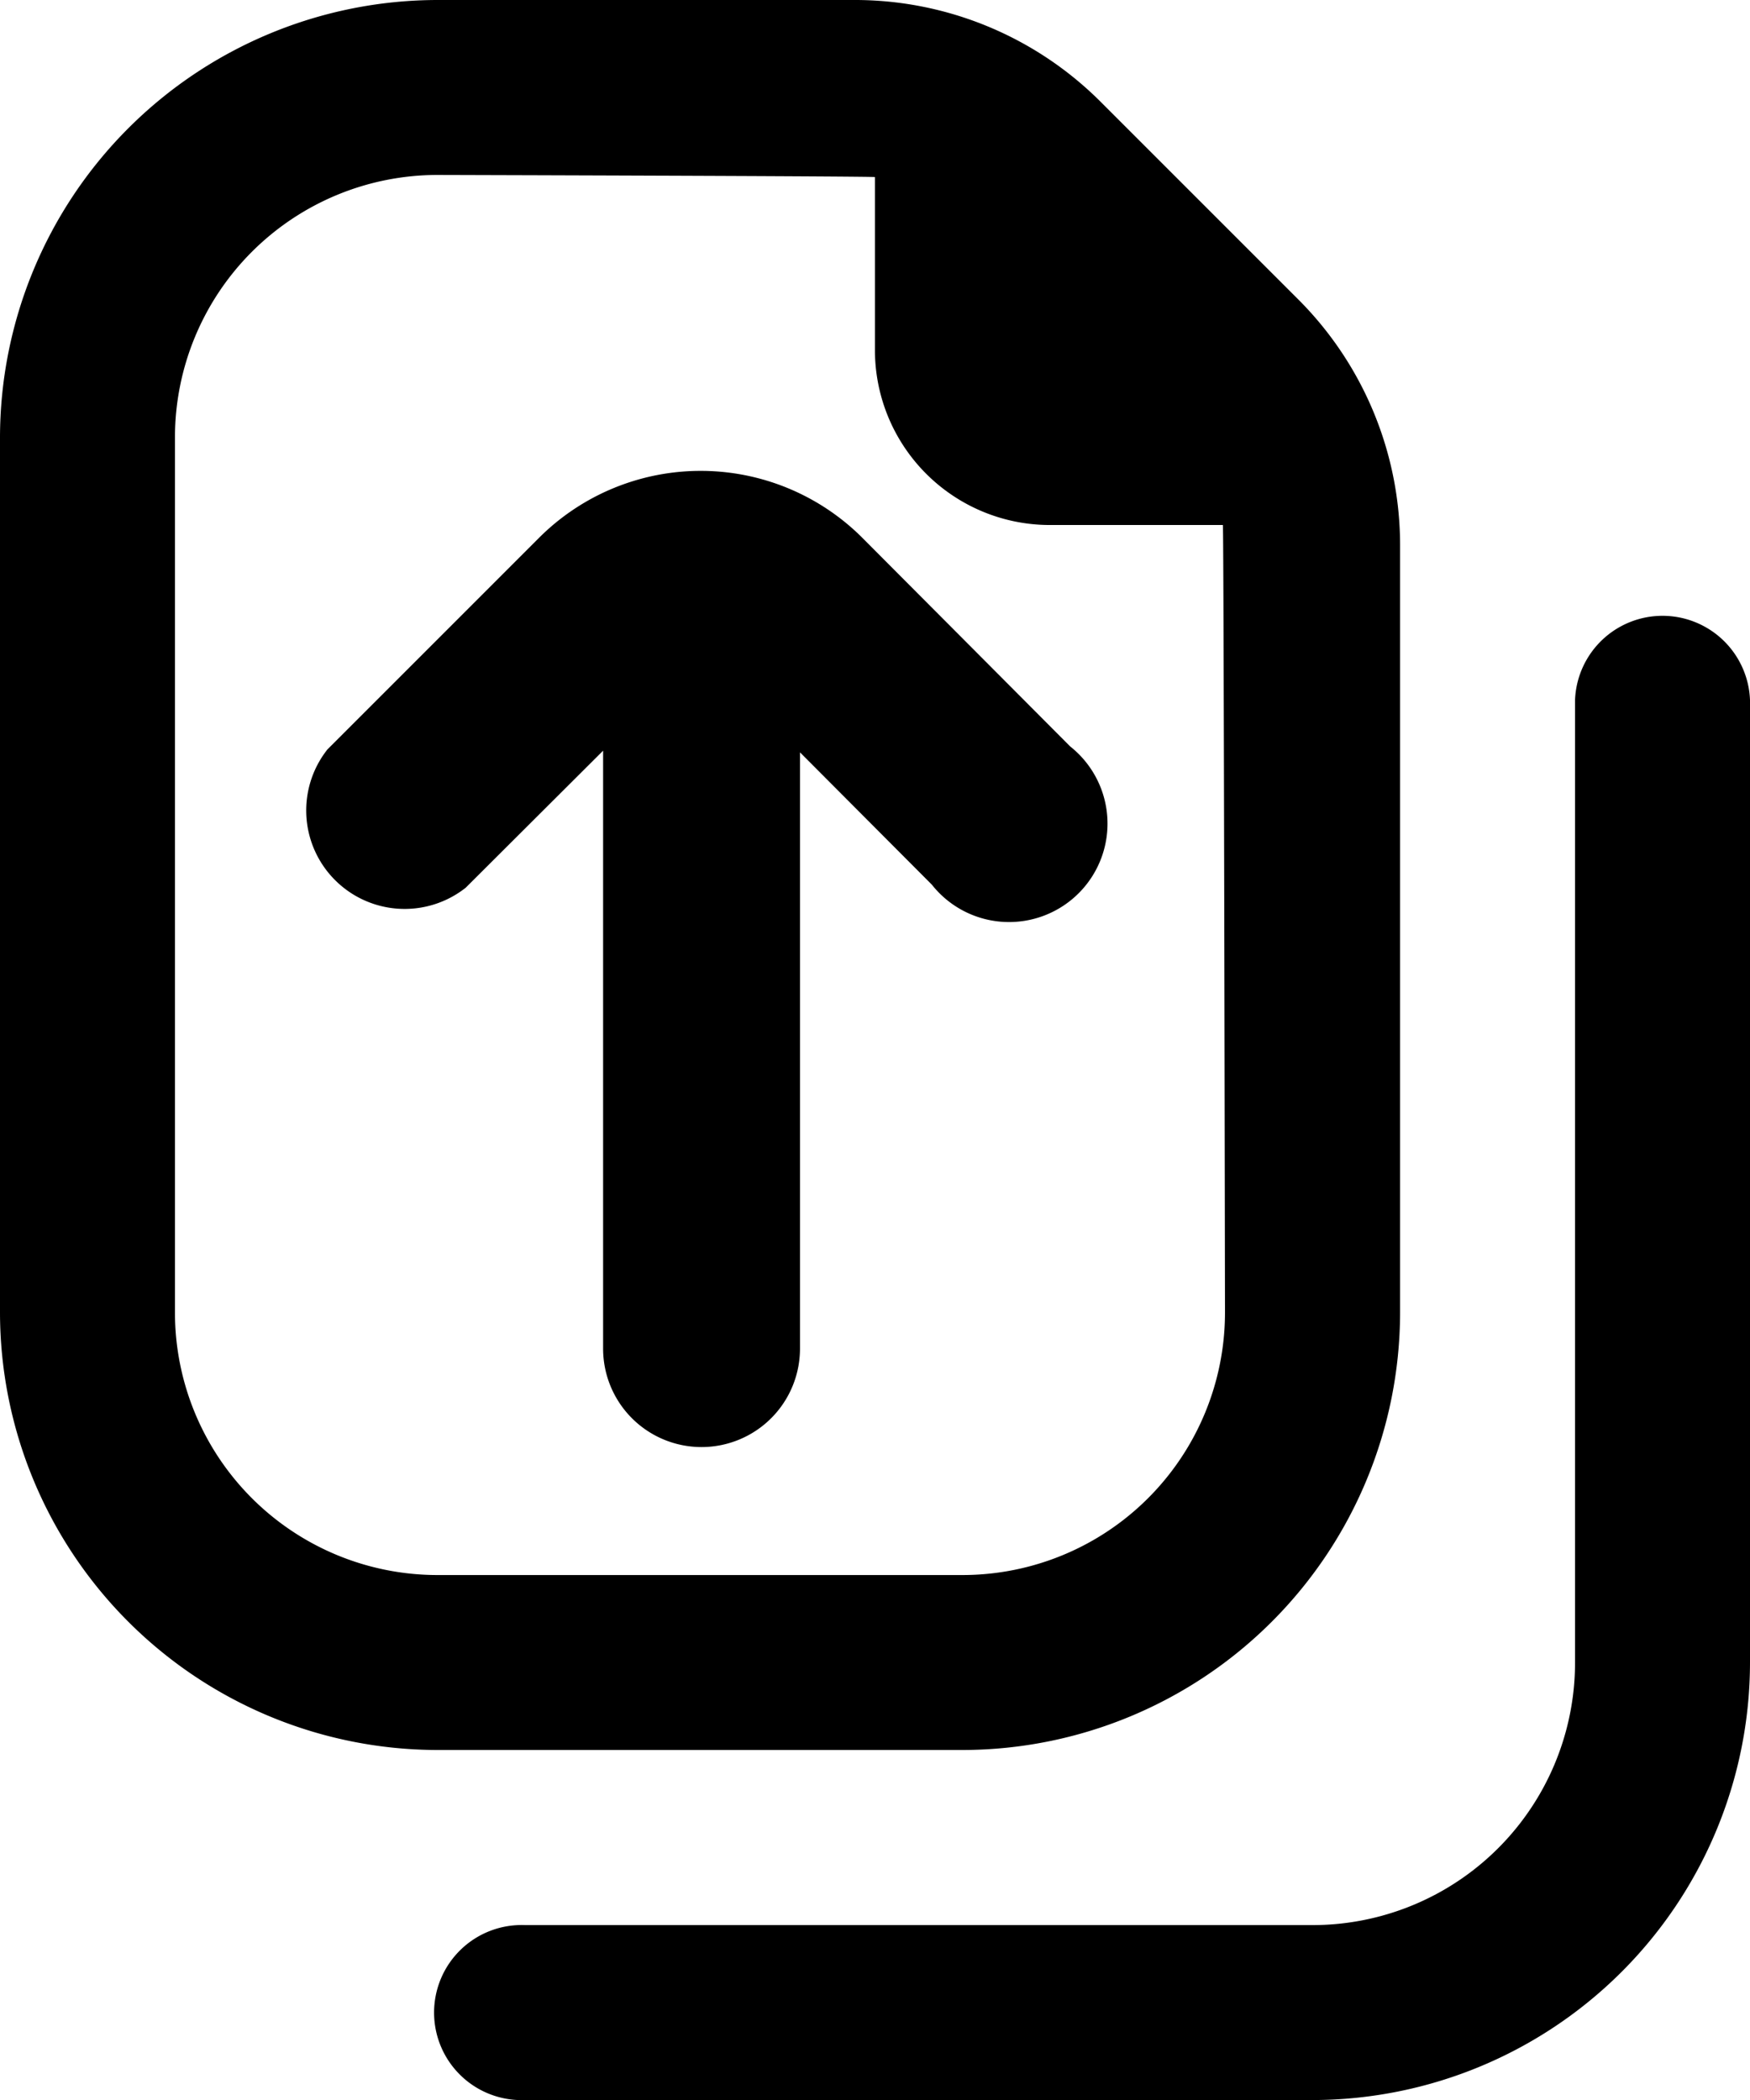 <svg xmlns="http://www.w3.org/2000/svg" width="13.333" height="16" viewBox="0 0 13.333 16">
  <g id="Group_20670" data-name="Group 20670" transform="translate(11115 15941)">
    <path id="fi-rr-copy-alt" d="M9.333,13.333A3.337,3.337,0,0,0,12.667,10V4.162a2.648,2.648,0,0,0-.781-1.886L10.391.781A2.648,2.648,0,0,0,8.5,0H5.333A3.337,3.337,0,0,0,2,3.333V10a3.337,3.337,0,0,0,3.333,3.333ZM3.333,10V3.333a2,2,0,0,1,2-2s3.279.009,3.333.016V2.667A1.333,1.333,0,0,0,10,4h1.317c.007.054.016,6,.016,6a2,2,0,0,1-2,2h-4a2,2,0,0,1-2-2Zm12-4.667v7.333A3.337,3.337,0,0,1,12,16H6a.667.667,0,1,1,0-1.333h6a2,2,0,0,0,2-2V5.333a.667.667,0,0,1,1.333,0Z" transform="translate(-11117 -15941)"/>
    <path id="Path_35004" data-name="Path 35004" d="M1.743,6.5a1.492,1.492,0,0,0,2.111,0l1.6-1.6a.5.5,0,0,0-.7-.7L3.292,5.658V.5a.5.5,0,0,0-.5-.5h0a.5.5,0,0,0-.5.5V5.648L.849,4.2a.5.5,0,1,0-.7.7Z" transform="translate(-11106.863 -15930.225) rotate(180)" stroke="#000" stroke-width="0.5"/>
  </g>
</svg>
